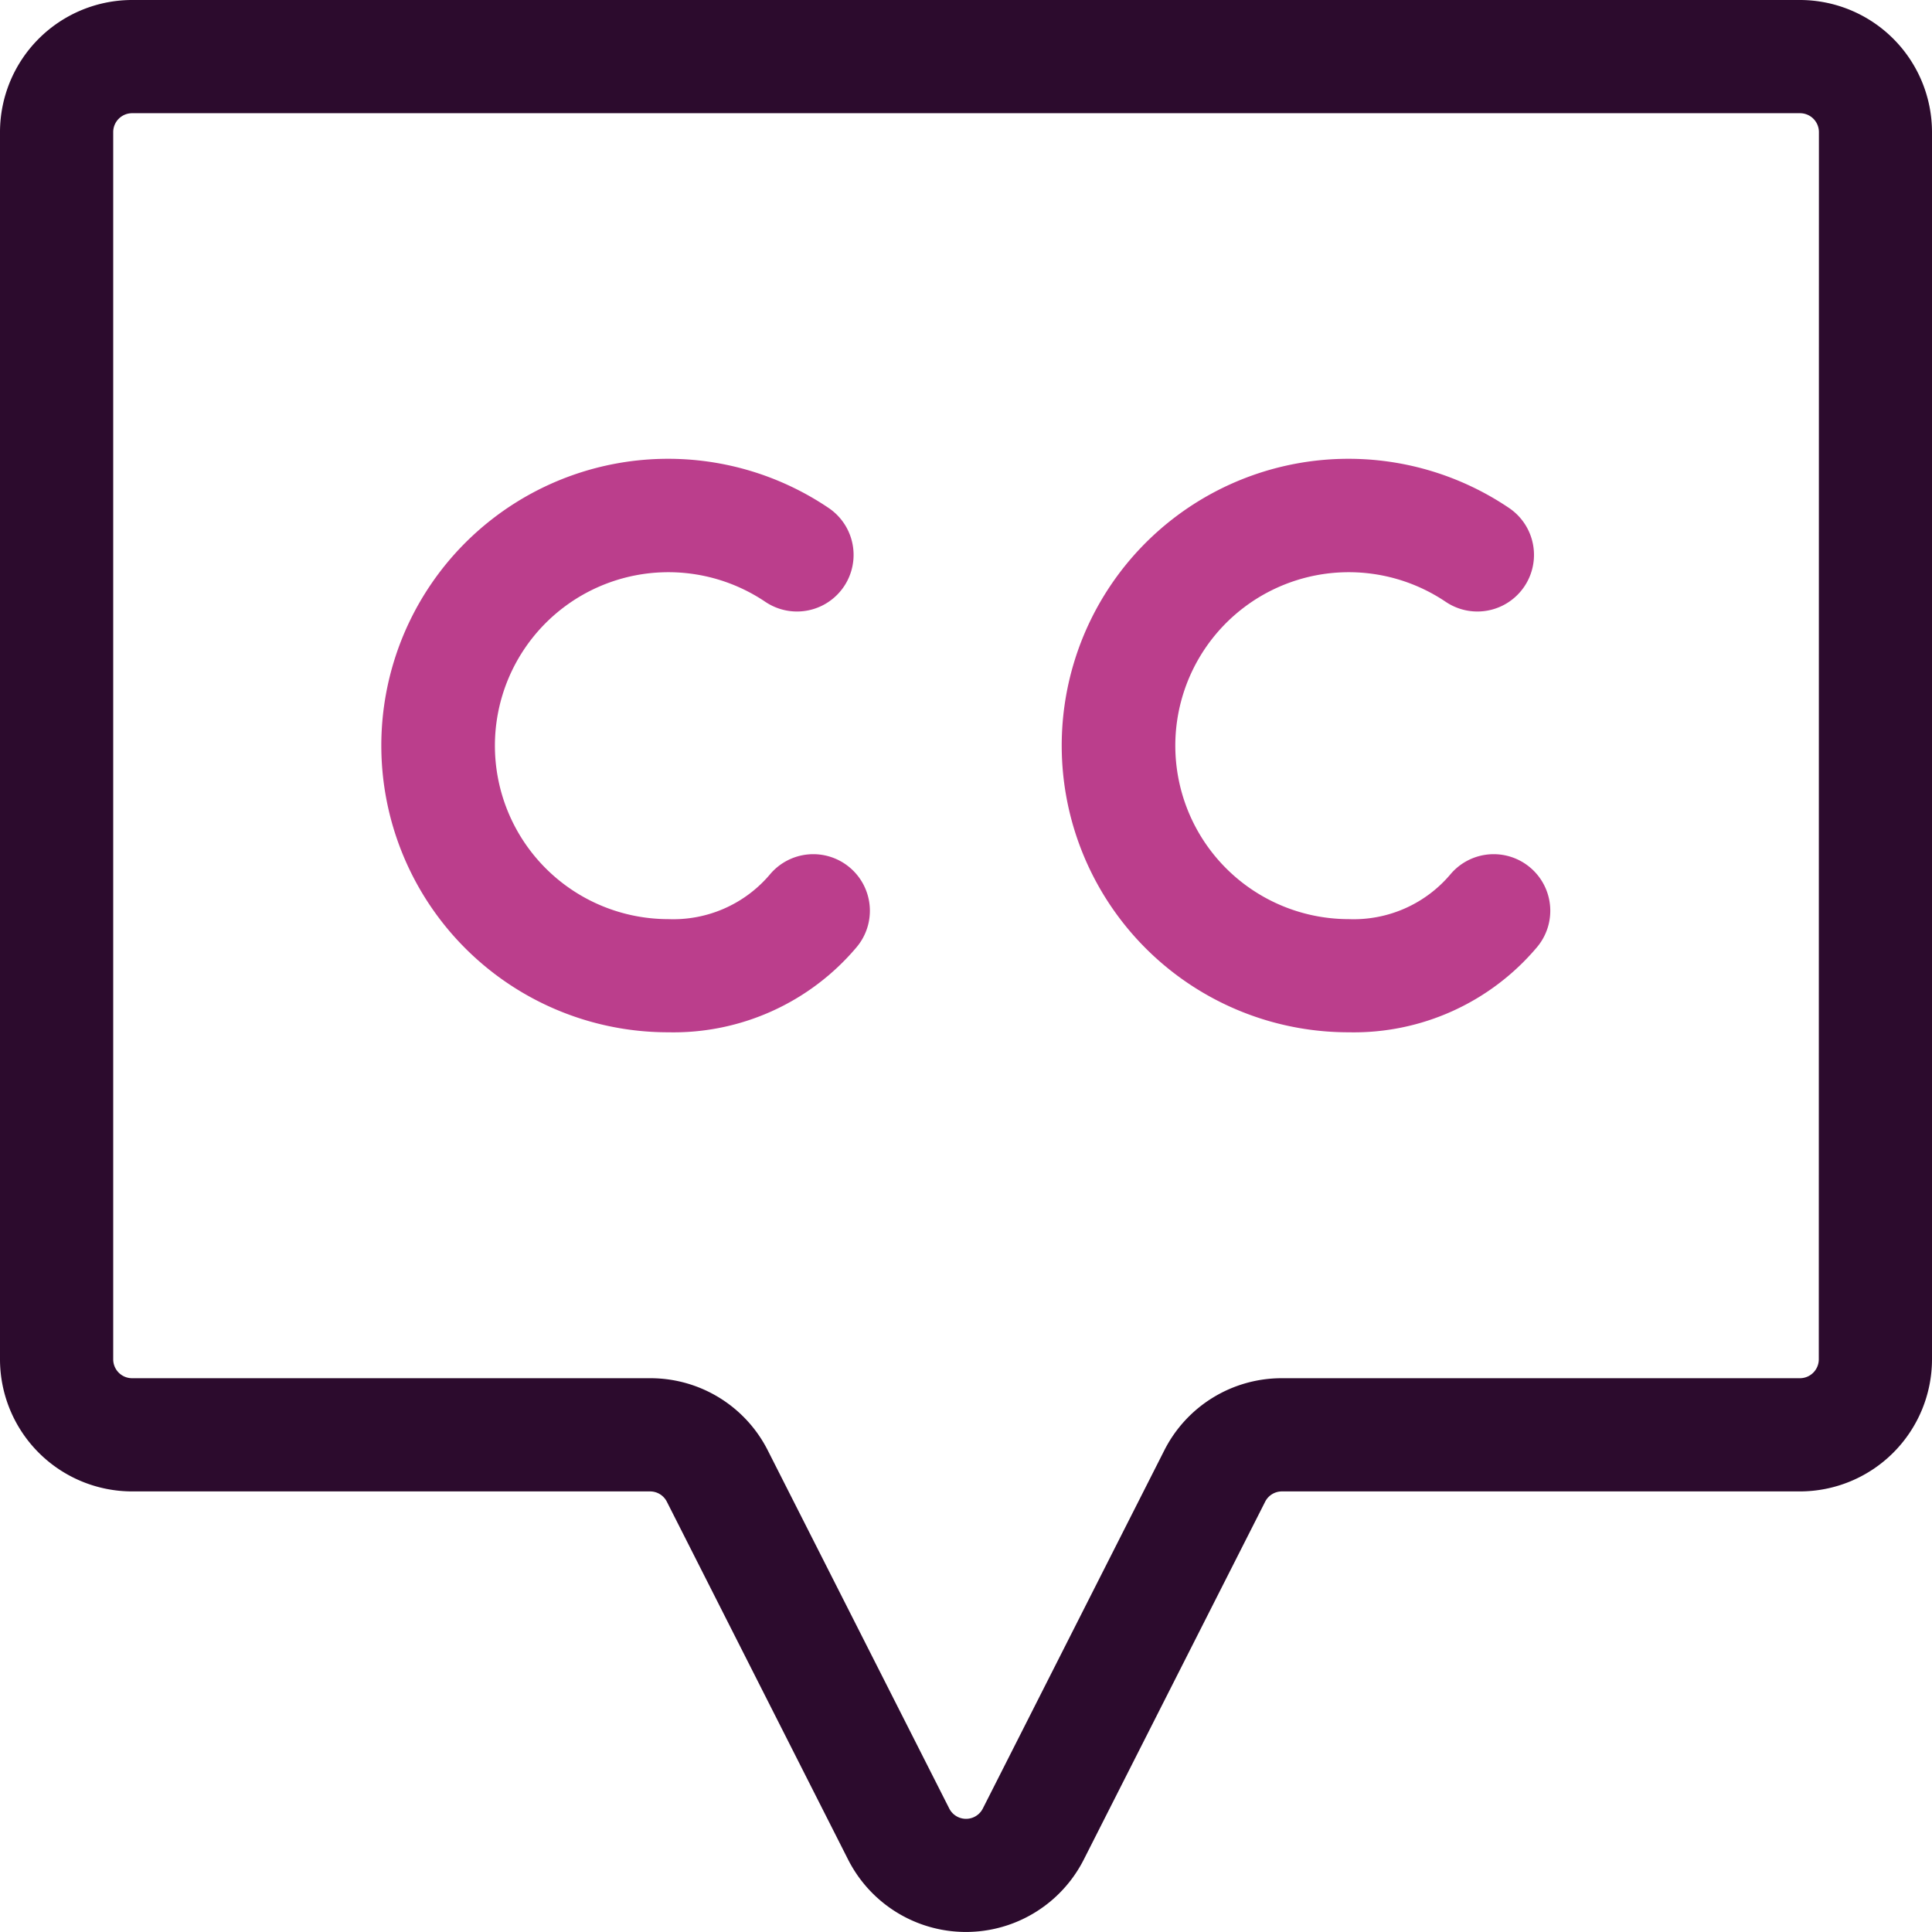 <svg xmlns="http://www.w3.org/2000/svg" width="47.837" height="47.836" viewBox="0 0 47.837 47.836">
    <defs>
        <style>
            .cls-2{fill:#bb3e8c}
        </style>
    </defs>
    <g id="closed-caption" transform="translate(0 -.007)">
        <path id="Path_1684" fill="#2c0b2d" d="M44.567.007H3.27A3.274 3.274 0 0 0 0 3.277v30.388a3.274 3.274 0 0 0 3.27 3.27h12.825a.465.465 0 0 1 .417.256L21 46.052a3.271 3.271 0 0 0 5.834 0l4.491-8.861a.465.465 0 0 1 .417-.256h12.825a3.274 3.274 0 0 0 3.27-3.27V3.277a3.274 3.274 0 0 0-3.27-3.27zm.467 33.658a.468.468 0 0 1-.467.467H31.743a3.255 3.255 0 0 0-2.917 1.792l-4.49 8.861a.466.466 0 0 1-.833 0l-4.49-8.861a3.255 3.255 0 0 0-2.917-1.792H3.27a.468.468 0 0 1-.467-.467V3.277a.468.468 0 0 1 .467-.467h41.3a.468.468 0 0 1 .467.467z"/>
        <path id="Path_1685" d="M112.744 131.773a1.4 1.4 0 0 0-1.974.173 3.133 3.133 0 0 1-2.515 1.107 4.295 4.295 0 1 1 2.4-7.857 1.4 1.4 0 1 0 1.569-2.323 7.1 7.1 0 1 0-3.969 12.982 5.931 5.931 0 0 0 4.662-2.109 1.4 1.4 0 0 0-.173-1.973z" class="cls-2" transform="translate(-91.706 -110.288)"/>
        <path id="Path_1686" d="M293.053 131.774a1.4 1.4 0 0 0-1.974.173 3.134 3.134 0 0 1-2.515 1.107 4.295 4.295 0 1 1 2.4-7.857 1.4 1.4 0 1 0 1.569-2.323 7.1 7.1 0 1 0-3.969 12.982 5.932 5.932 0 0 0 4.662-2.109 1.4 1.4 0 0 0-.173-1.973z" class="cls-2" transform="translate(-255.168 -110.289)"/>
    </g>
</svg>
